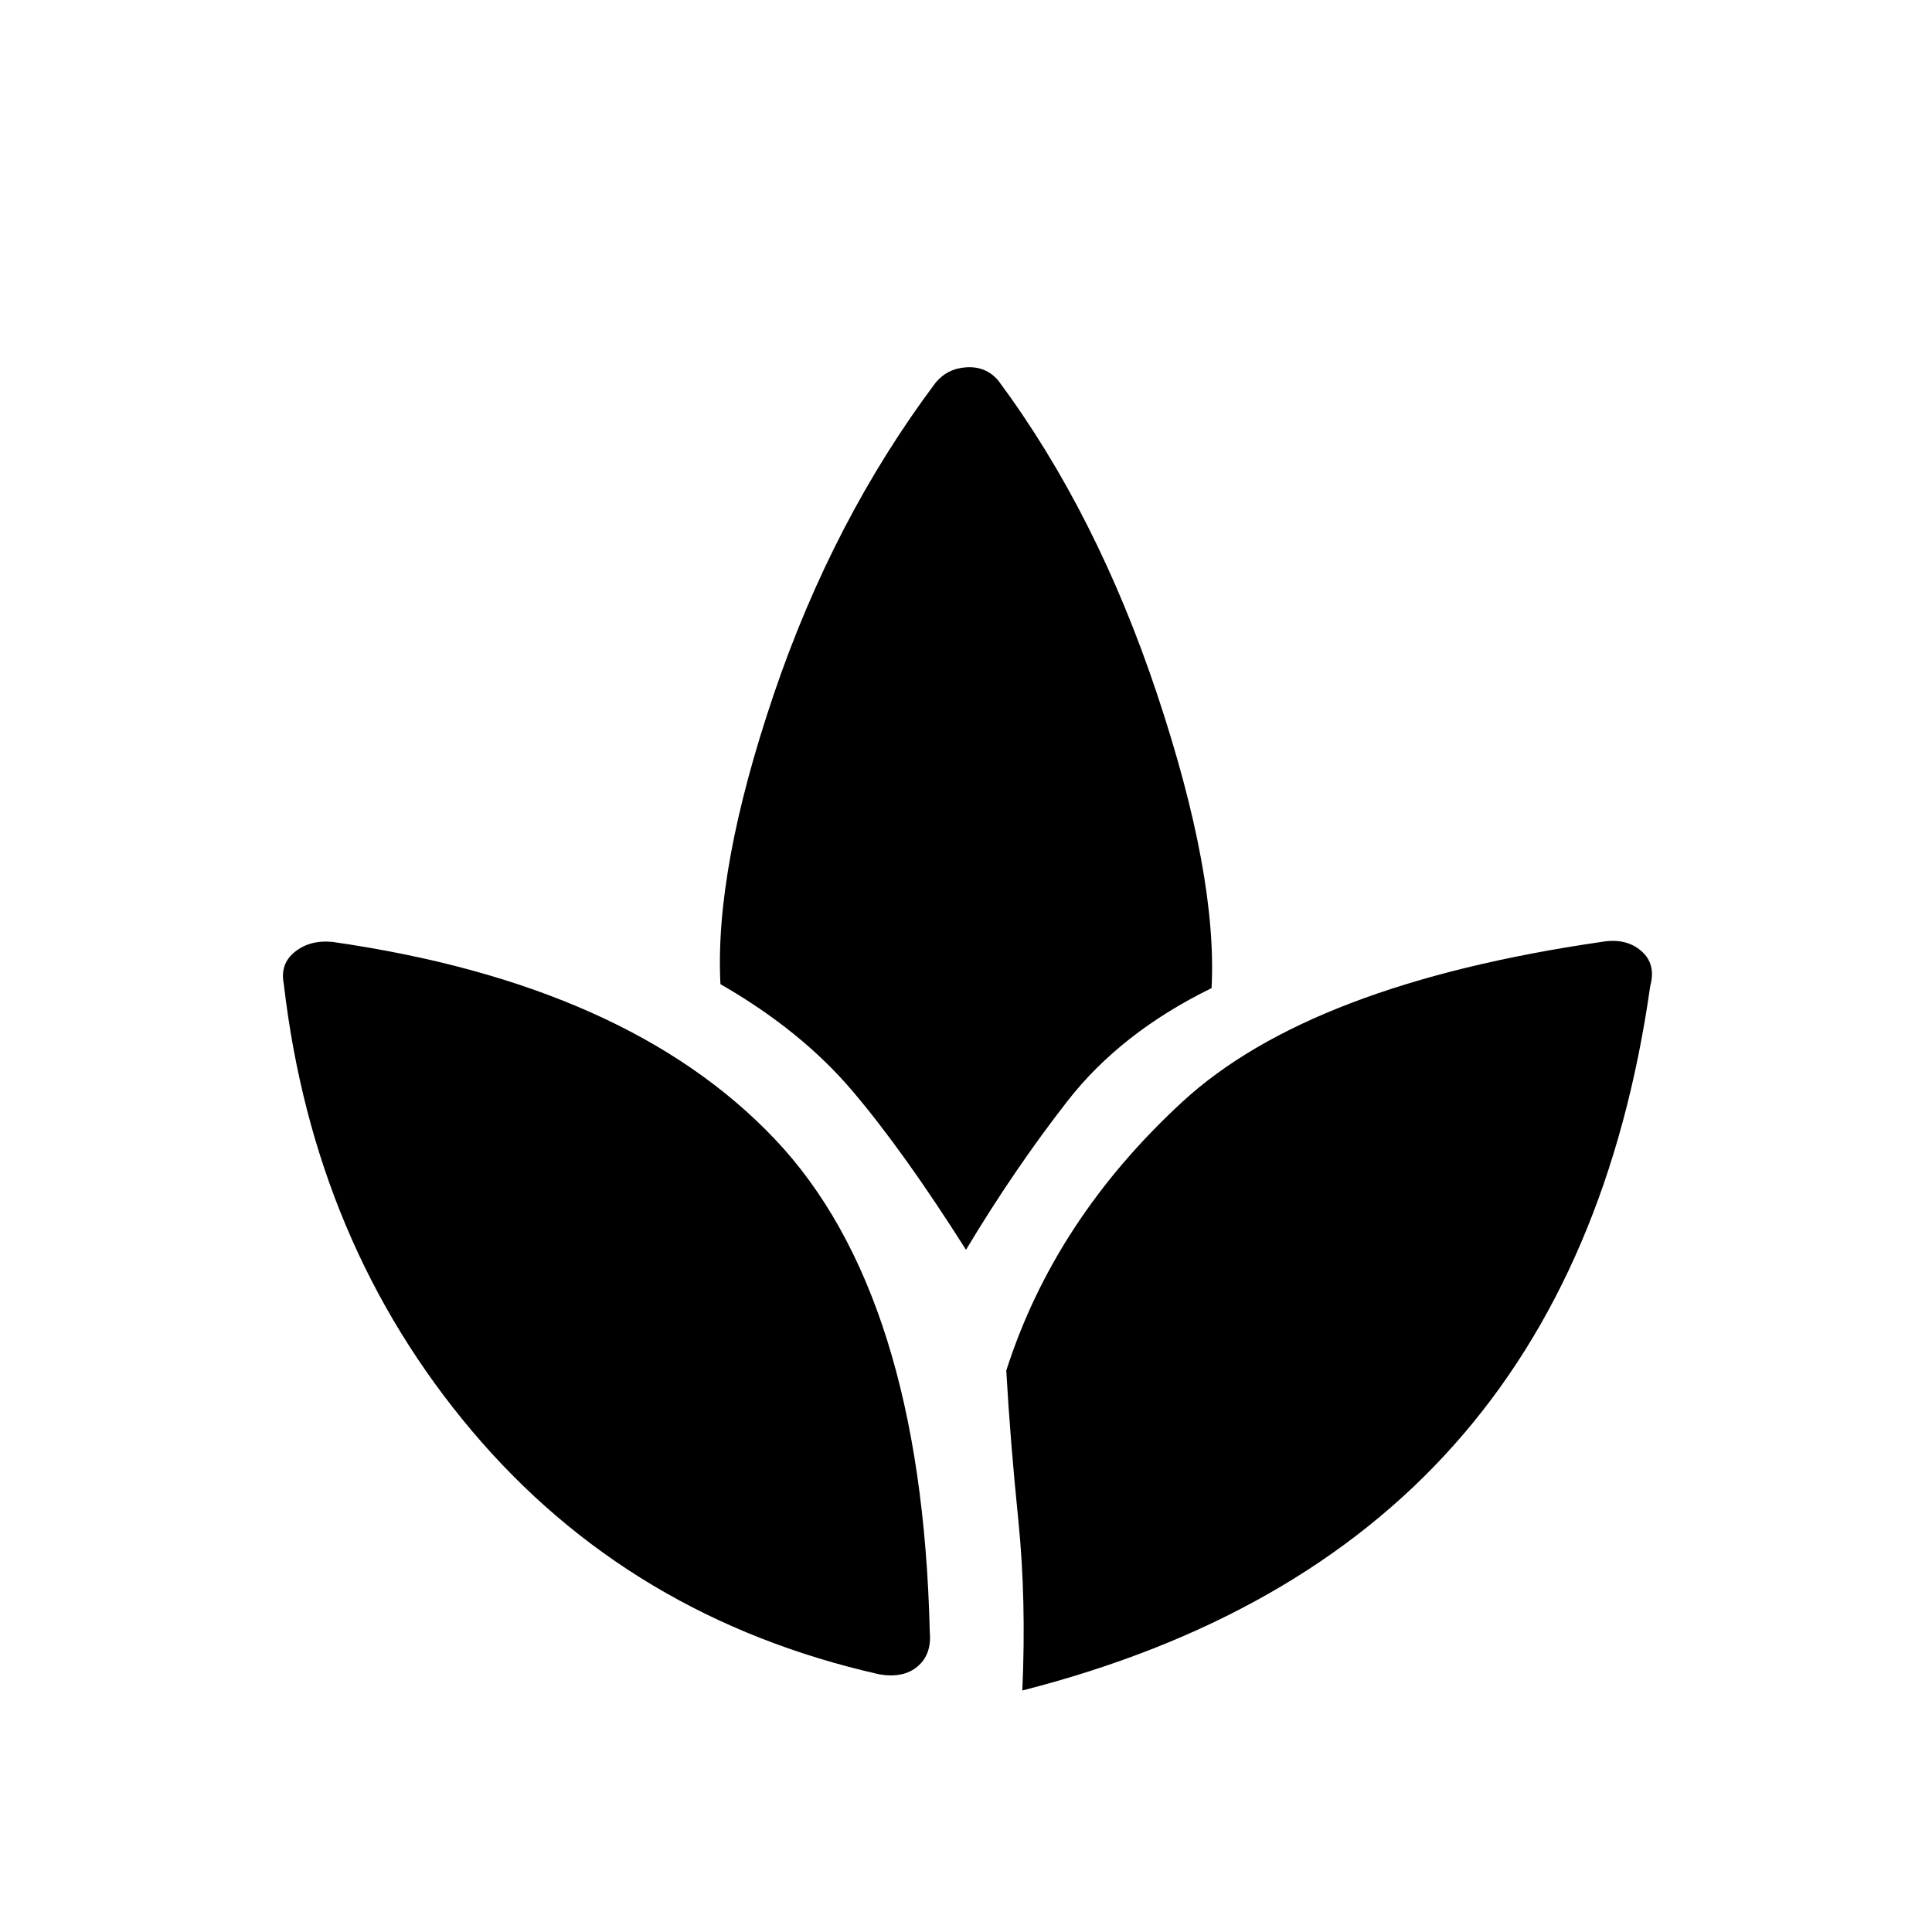 <svg xmlns="http://www.w3.org/2000/svg" height="20" width="20"><path d="M9.625 16.896Q9.646 17.125 9.5 17.25Q9.354 17.375 9.104 17.333Q6.521 16.75 4.885 14.812Q3.25 12.875 2.938 10.188Q2.896 9.979 3.052 9.854Q3.208 9.729 3.438 9.75Q6.5 10.188 8.021 11.792Q9.542 13.396 9.625 16.896ZM9.688 3.958Q9.812 3.812 10.01 3.802Q10.208 3.792 10.333 3.938Q11.354 5.312 11.979 7.188Q12.604 9.062 12.542 10.229Q11.604 10.688 11.052 11.396Q10.5 12.104 10 12.938Q9.354 11.917 8.823 11.292Q8.292 10.667 7.458 10.188Q7.396 9 8.01 7.188Q8.625 5.375 9.688 3.958ZM16.583 9.75Q16.833 9.708 16.99 9.844Q17.146 9.979 17.083 10.208Q16.667 13.146 15.052 14.958Q13.438 16.771 10.583 17.5Q10.625 16.562 10.542 15.74Q10.458 14.917 10.417 14.188Q10.917 12.625 12.24 11.406Q13.562 10.188 16.583 9.75Z"/></svg>